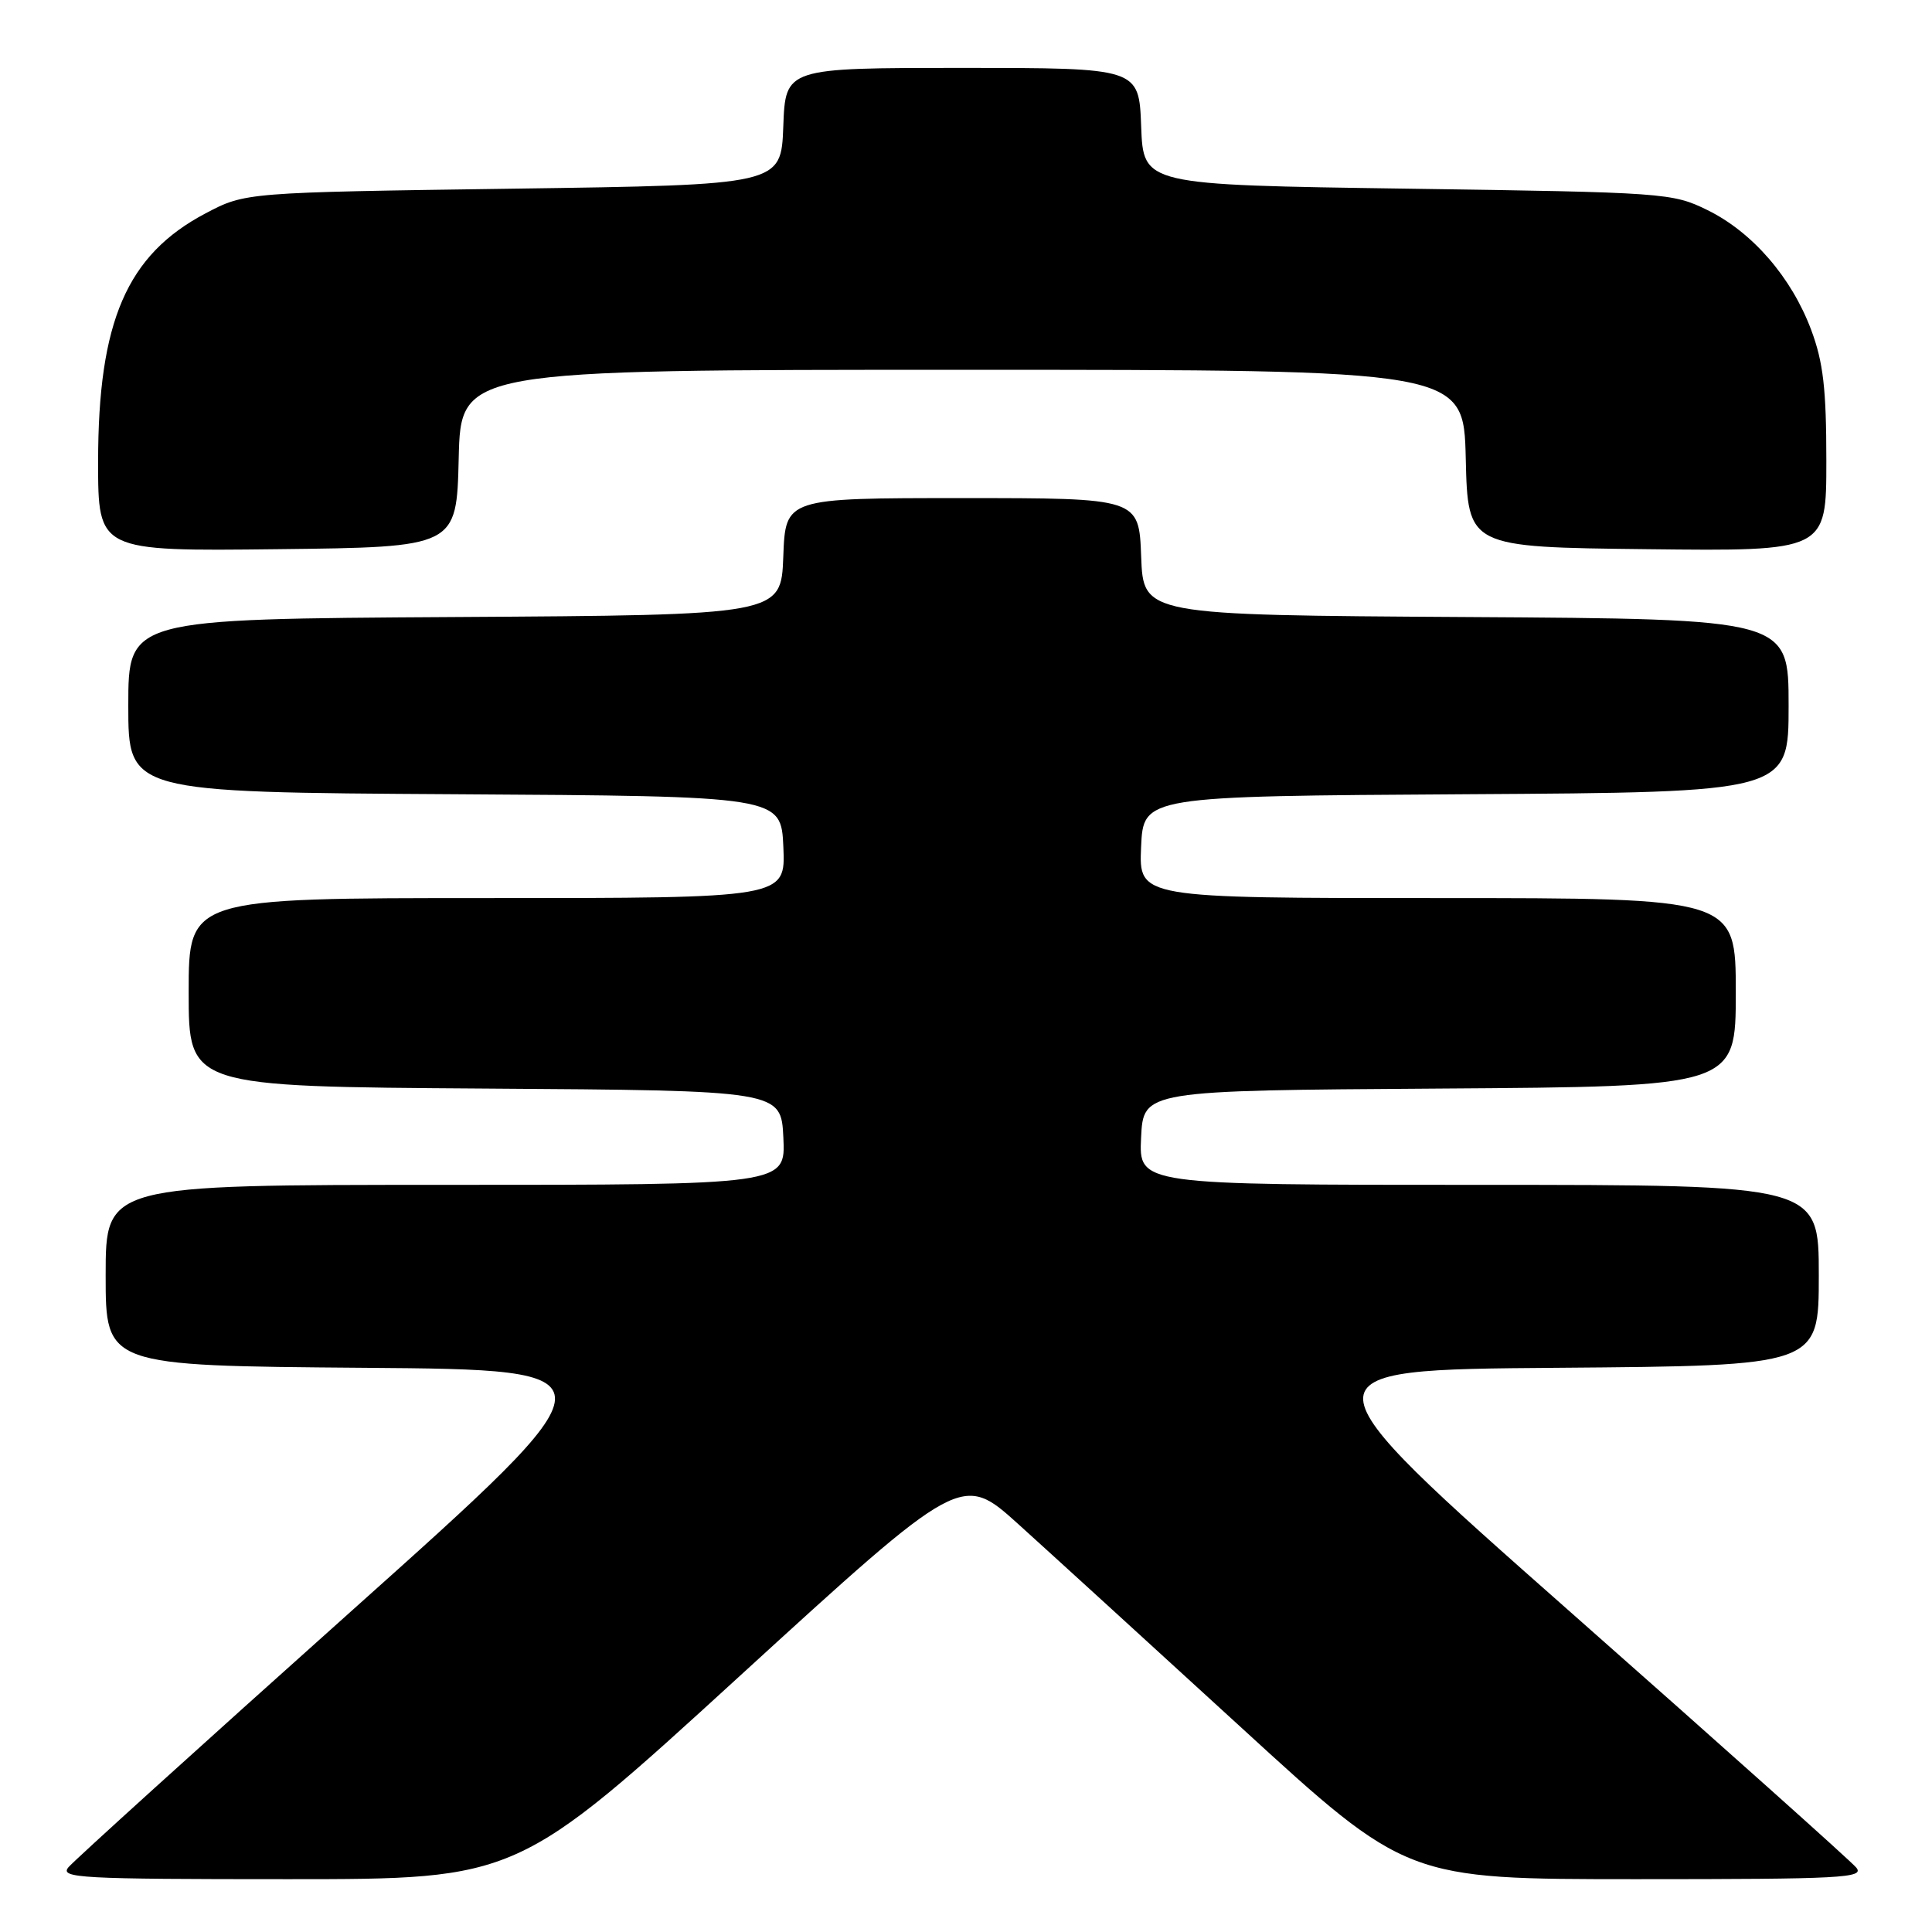 <?xml version="1.0" encoding="UTF-8" standalone="no"?>
<!DOCTYPE svg PUBLIC "-//W3C//DTD SVG 1.1//EN" "http://www.w3.org/Graphics/SVG/1.1/DTD/svg11.dtd" >
<svg xmlns="http://www.w3.org/2000/svg" xmlns:xlink="http://www.w3.org/1999/xlink" version="1.1" viewBox="0 0 256 256">
 <g >
 <path fill="currentColor"
d=" M 98.01 222.09 C 127.44 195.19 127.44 195.19 134.97 201.99 C 139.11 205.73 152.38 217.84 164.45 228.89 C 186.40 249.00 186.40 249.00 216.82 249.00 C 244.12 249.00 247.11 248.84 245.96 247.46 C 245.26 246.61 228.27 231.42 208.21 213.71 C 171.74 181.50 171.74 181.50 206.37 181.24 C 241.00 180.97 241.00 180.97 241.00 168.99 C 241.00 157.00 241.00 157.00 195.95 157.00 C 150.90 157.00 150.90 157.00 151.20 150.75 C 151.50 144.50 151.50 144.50 190.75 144.24 C 230.00 143.98 230.00 143.98 230.00 131.49 C 230.00 119.00 230.00 119.00 190.45 119.00 C 150.91 119.00 150.91 119.00 151.20 112.25 C 151.50 105.50 151.50 105.50 194.25 105.24 C 237.00 104.98 237.00 104.98 237.00 93.50 C 237.00 82.02 237.00 82.02 194.25 81.76 C 151.50 81.50 151.50 81.50 151.21 73.75 C 150.92 66.00 150.92 66.00 127.50 66.00 C 104.08 66.00 104.08 66.00 103.79 73.75 C 103.50 81.50 103.50 81.50 60.25 81.76 C 17.00 82.02 17.00 82.02 17.00 93.50 C 17.00 104.98 17.00 104.98 60.25 105.24 C 103.50 105.50 103.50 105.50 103.80 112.25 C 104.09 119.00 104.09 119.00 64.55 119.00 C 25.00 119.00 25.00 119.00 25.00 131.49 C 25.00 143.98 25.00 143.98 64.25 144.24 C 103.50 144.50 103.50 144.50 103.80 150.75 C 104.10 157.00 104.10 157.00 59.05 157.00 C 14.00 157.00 14.00 157.00 14.00 168.99 C 14.00 180.97 14.00 180.97 48.15 181.24 C 82.30 181.50 82.30 181.50 46.34 213.67 C 26.56 231.36 9.79 246.55 9.07 247.42 C 7.88 248.85 10.55 249.00 38.17 249.00 C 68.58 249.00 68.58 249.00 98.01 222.09 Z  M 60.78 60.75 C 61.06 49.00 61.06 49.00 127.50 49.00 C 193.94 49.00 193.94 49.00 194.22 60.75 C 194.50 72.50 194.50 72.50 218.25 72.77 C 242.00 73.04 242.00 73.04 242.00 61.06 C 242.00 51.51 241.59 47.99 239.99 43.71 C 237.39 36.76 232.21 30.77 226.25 27.84 C 221.61 25.56 220.66 25.49 186.50 25.00 C 151.50 24.50 151.50 24.50 151.21 16.75 C 150.92 9.00 150.92 9.00 127.50 9.00 C 104.08 9.00 104.08 9.00 103.79 16.75 C 103.50 24.50 103.50 24.50 68.00 25.00 C 32.50 25.50 32.50 25.50 27.24 28.27 C 16.81 33.77 13.00 42.57 13.00 61.20 C 13.00 73.04 13.00 73.04 36.75 72.77 C 60.50 72.50 60.50 72.50 60.78 60.75 Z "/>
</g>
</svg>